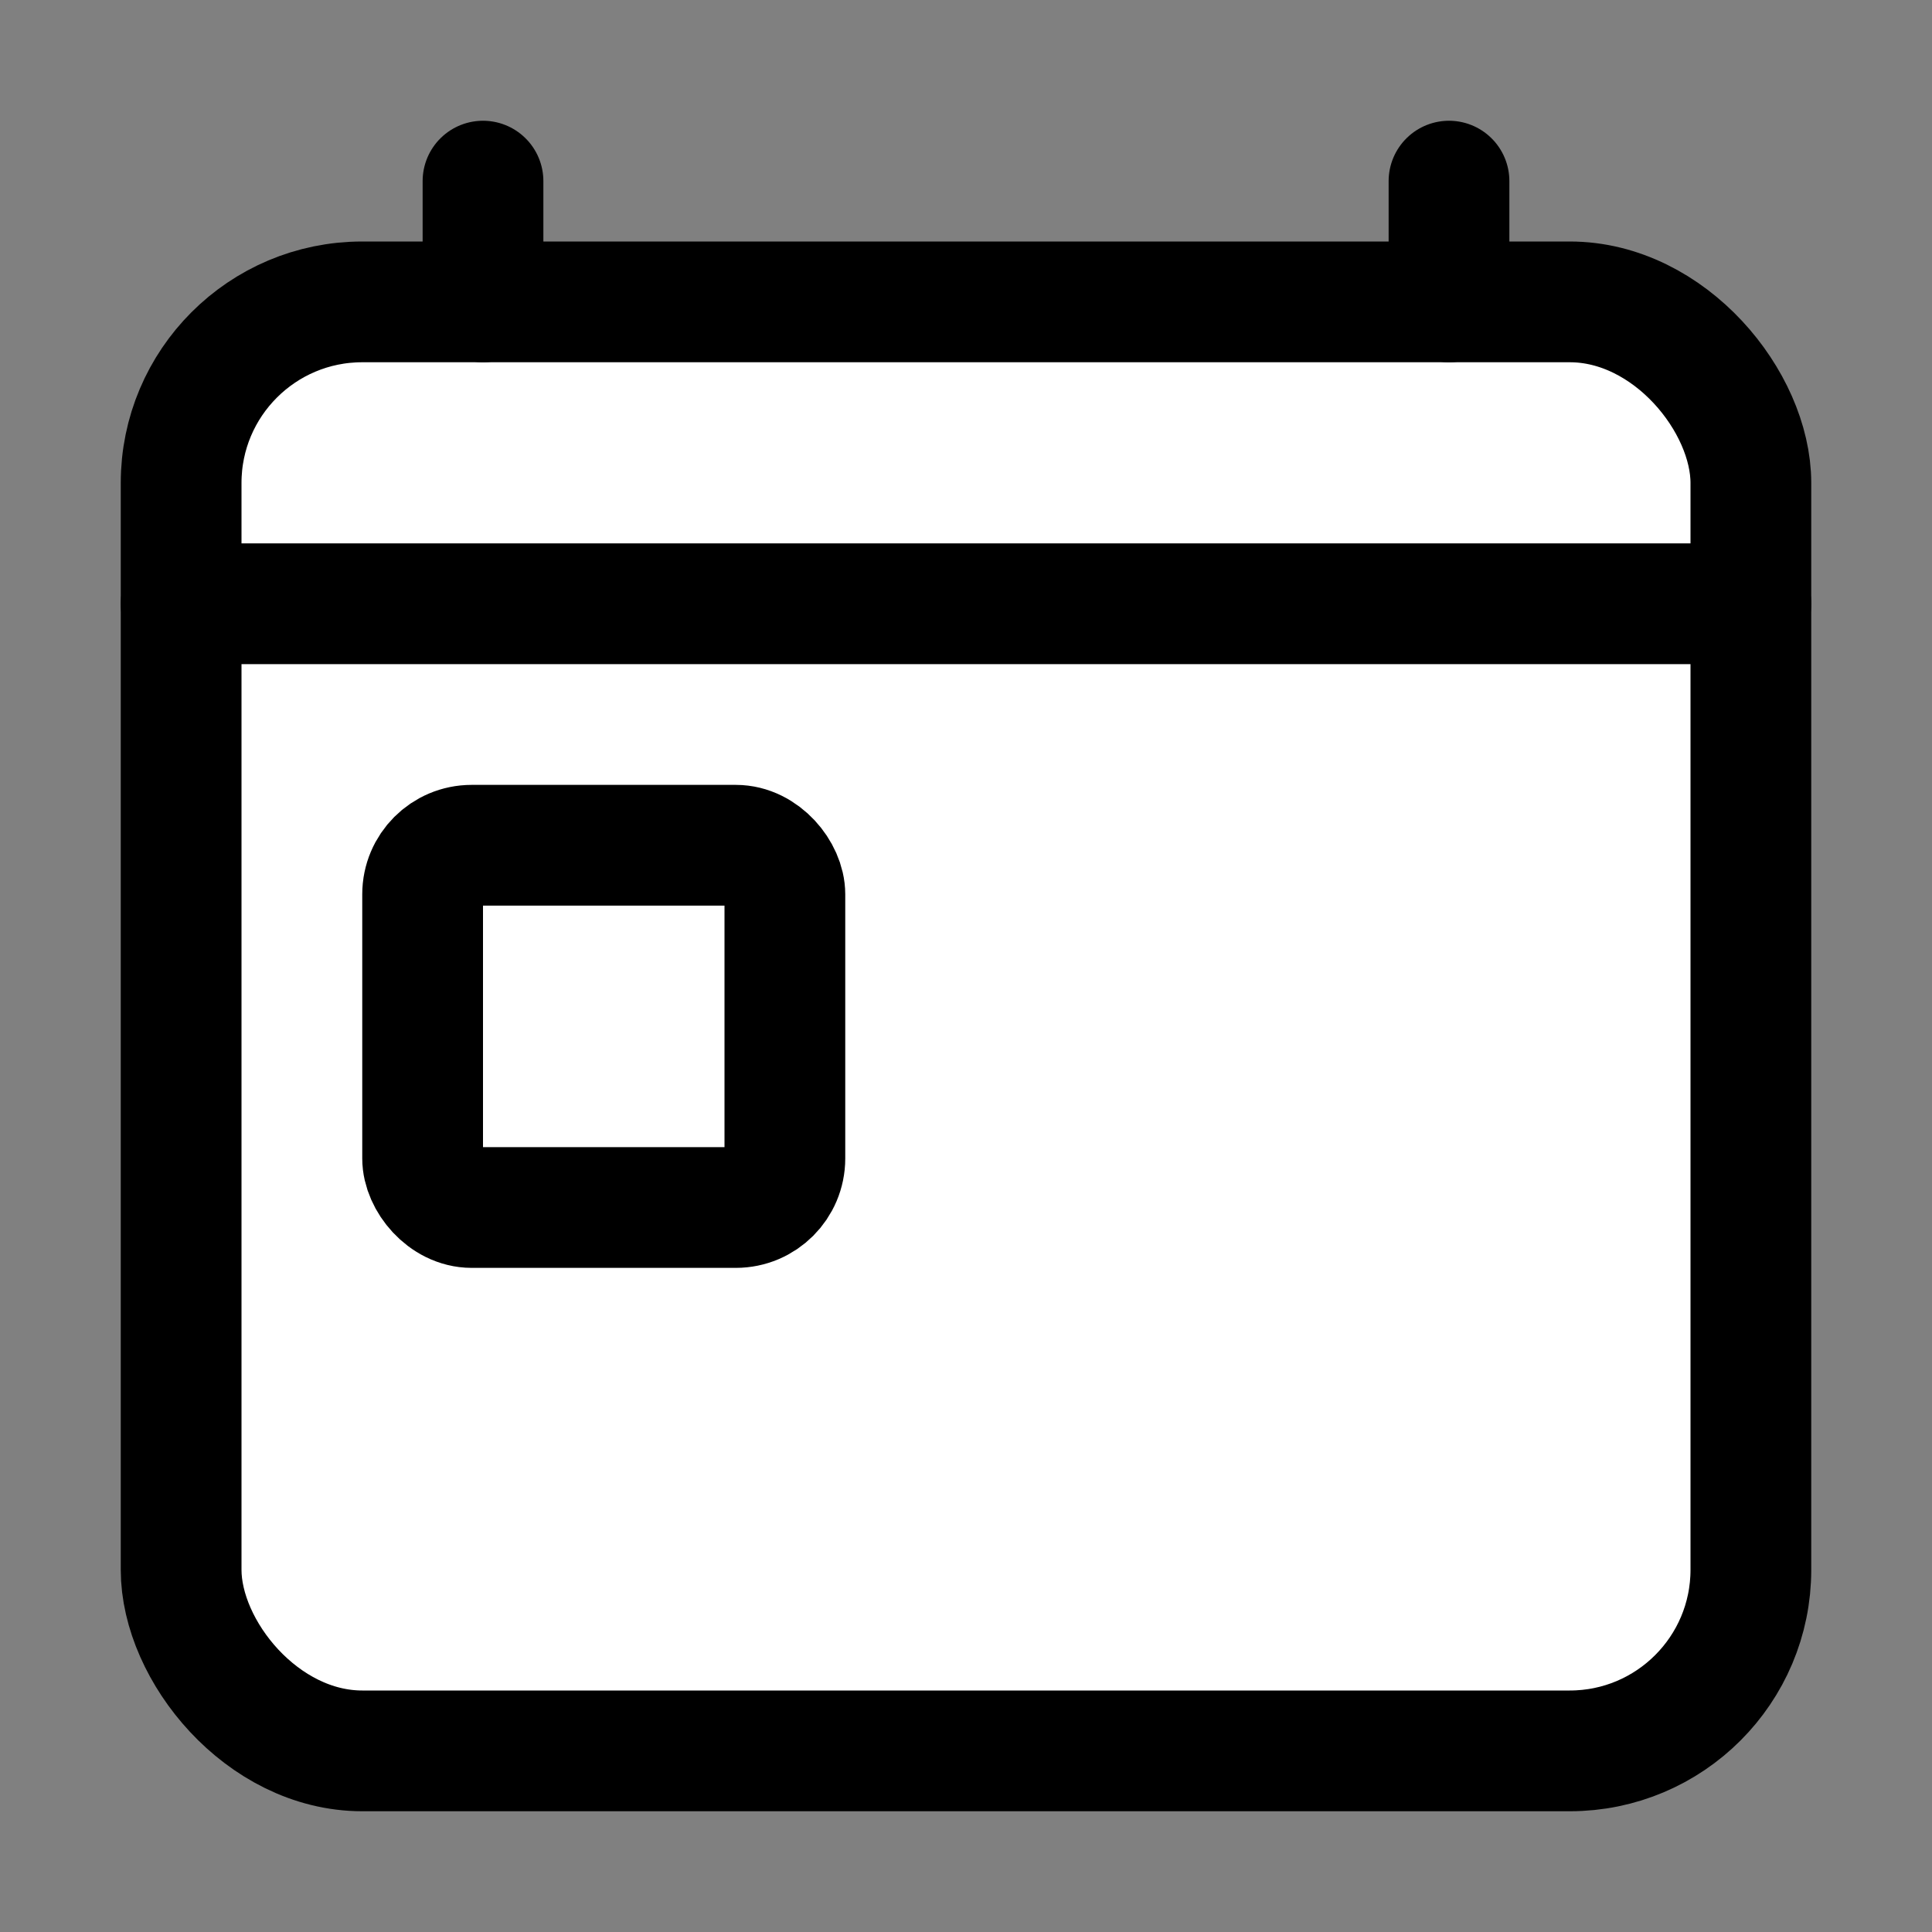 <?xml version="1.0" ?><svg fill="#fff" viewBox="0 0 512 512" xmlns="http://www.w3.org/2000/svg"><rect x="0" y="0" width="512" height="512" fill="#808080" stroke="none"/><rect fill="#fff" height="384" rx="48" stroke="#000" stroke-linejoin="round" stroke-width="32" width="416" x="48" y="80"/><line fill="none" stroke="#000" stroke-linecap="round" stroke-linejoin="round" stroke-width="32" x1="128" x2="128" y1="48" y2="80"/><line fill="none" stroke="#000" stroke-linecap="round" stroke-linejoin="round" stroke-width="32" x1="384" x2="384" y1="48" y2="80"/><rect fill="none" height="96" rx="13" stroke="#000" stroke-linecap="round" stroke-linejoin="round" stroke-width="32" width="96" x="112" y="224"/><line fill="none" stroke="#000" stroke-linecap="round" stroke-linejoin="round" stroke-width="32" x1="464" x2="48" y1="160" y2="160"/></svg>